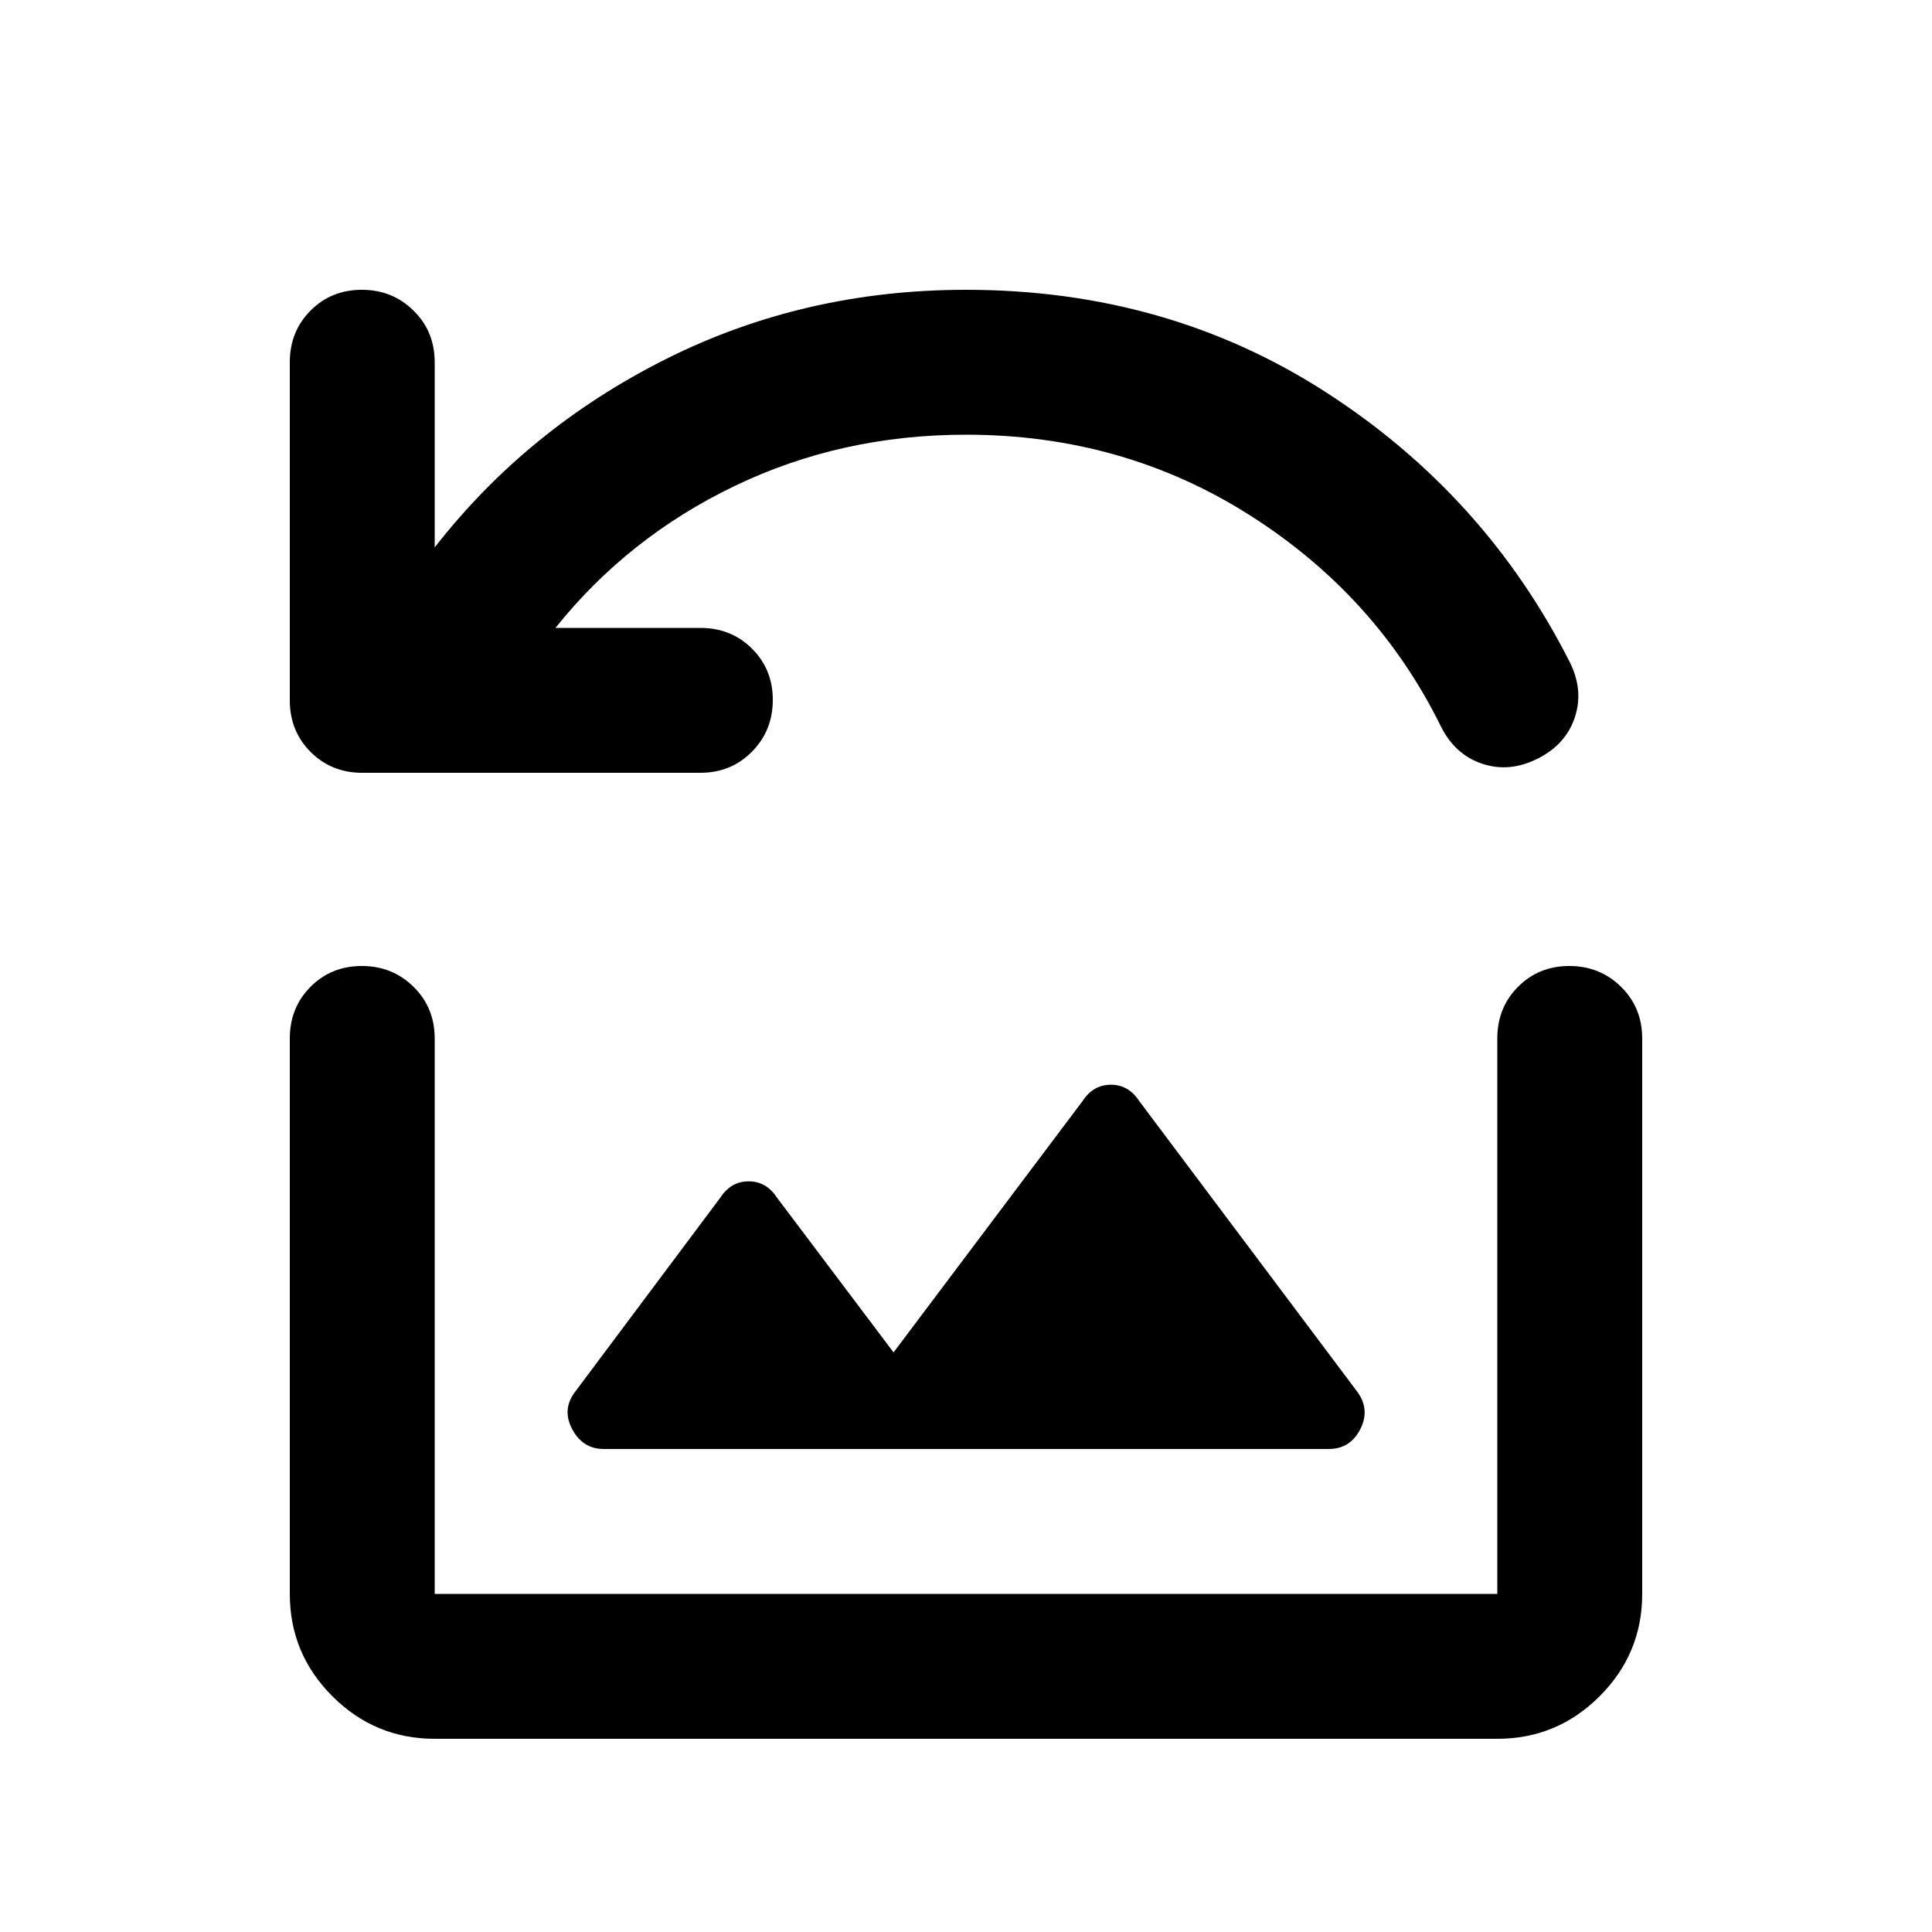 <svg xmlns="http://www.w3.org/2000/svg" height="20" viewBox="0 -960 960 960" width="20"><path d="M348-576H180q-15.3 0-25.65-10.35Q144-596.7 144-612v-168q0-15.3 10.29-25.65Q164.58-816 179.79-816t25.71 10.35Q216-795.3 216-780v92q46-59 114.72-93.5Q399.43-816 480-816q100 0 179 51t121 134q7 14 2.5 27.5T764-583q-14 7-27.5 2.5T716-599q-32-65-95-105t-141-40q-62 0-115 25.5T276-648h72q15.3 0 25.65 10.29Q384-627.42 384-612.21t-10.35 25.71Q363.3-576 348-576Zm-48 336h360.19Q671-240 676-250t-2-19L566-413q-5.25-8-14-8t-14 8l-94 125-58-77q-5.25-8-14-8t-14 8l-71.82 96.03Q279-260 284.25-250q5.25 10 15.75 10ZM216-96q-29.7 0-50.85-21.15Q144-138.3 144-168v-276q0-15.3 10.29-25.65Q164.58-480 179.79-480t25.71 10.35Q216-459.3 216-444v276h528v-276q0-15.3 10.29-25.65Q764.58-480 779.79-480t25.71 10.35Q816-459.3 816-444v276q0 29.7-21.15 50.85Q773.7-96 744-96H216Z"/></svg>
